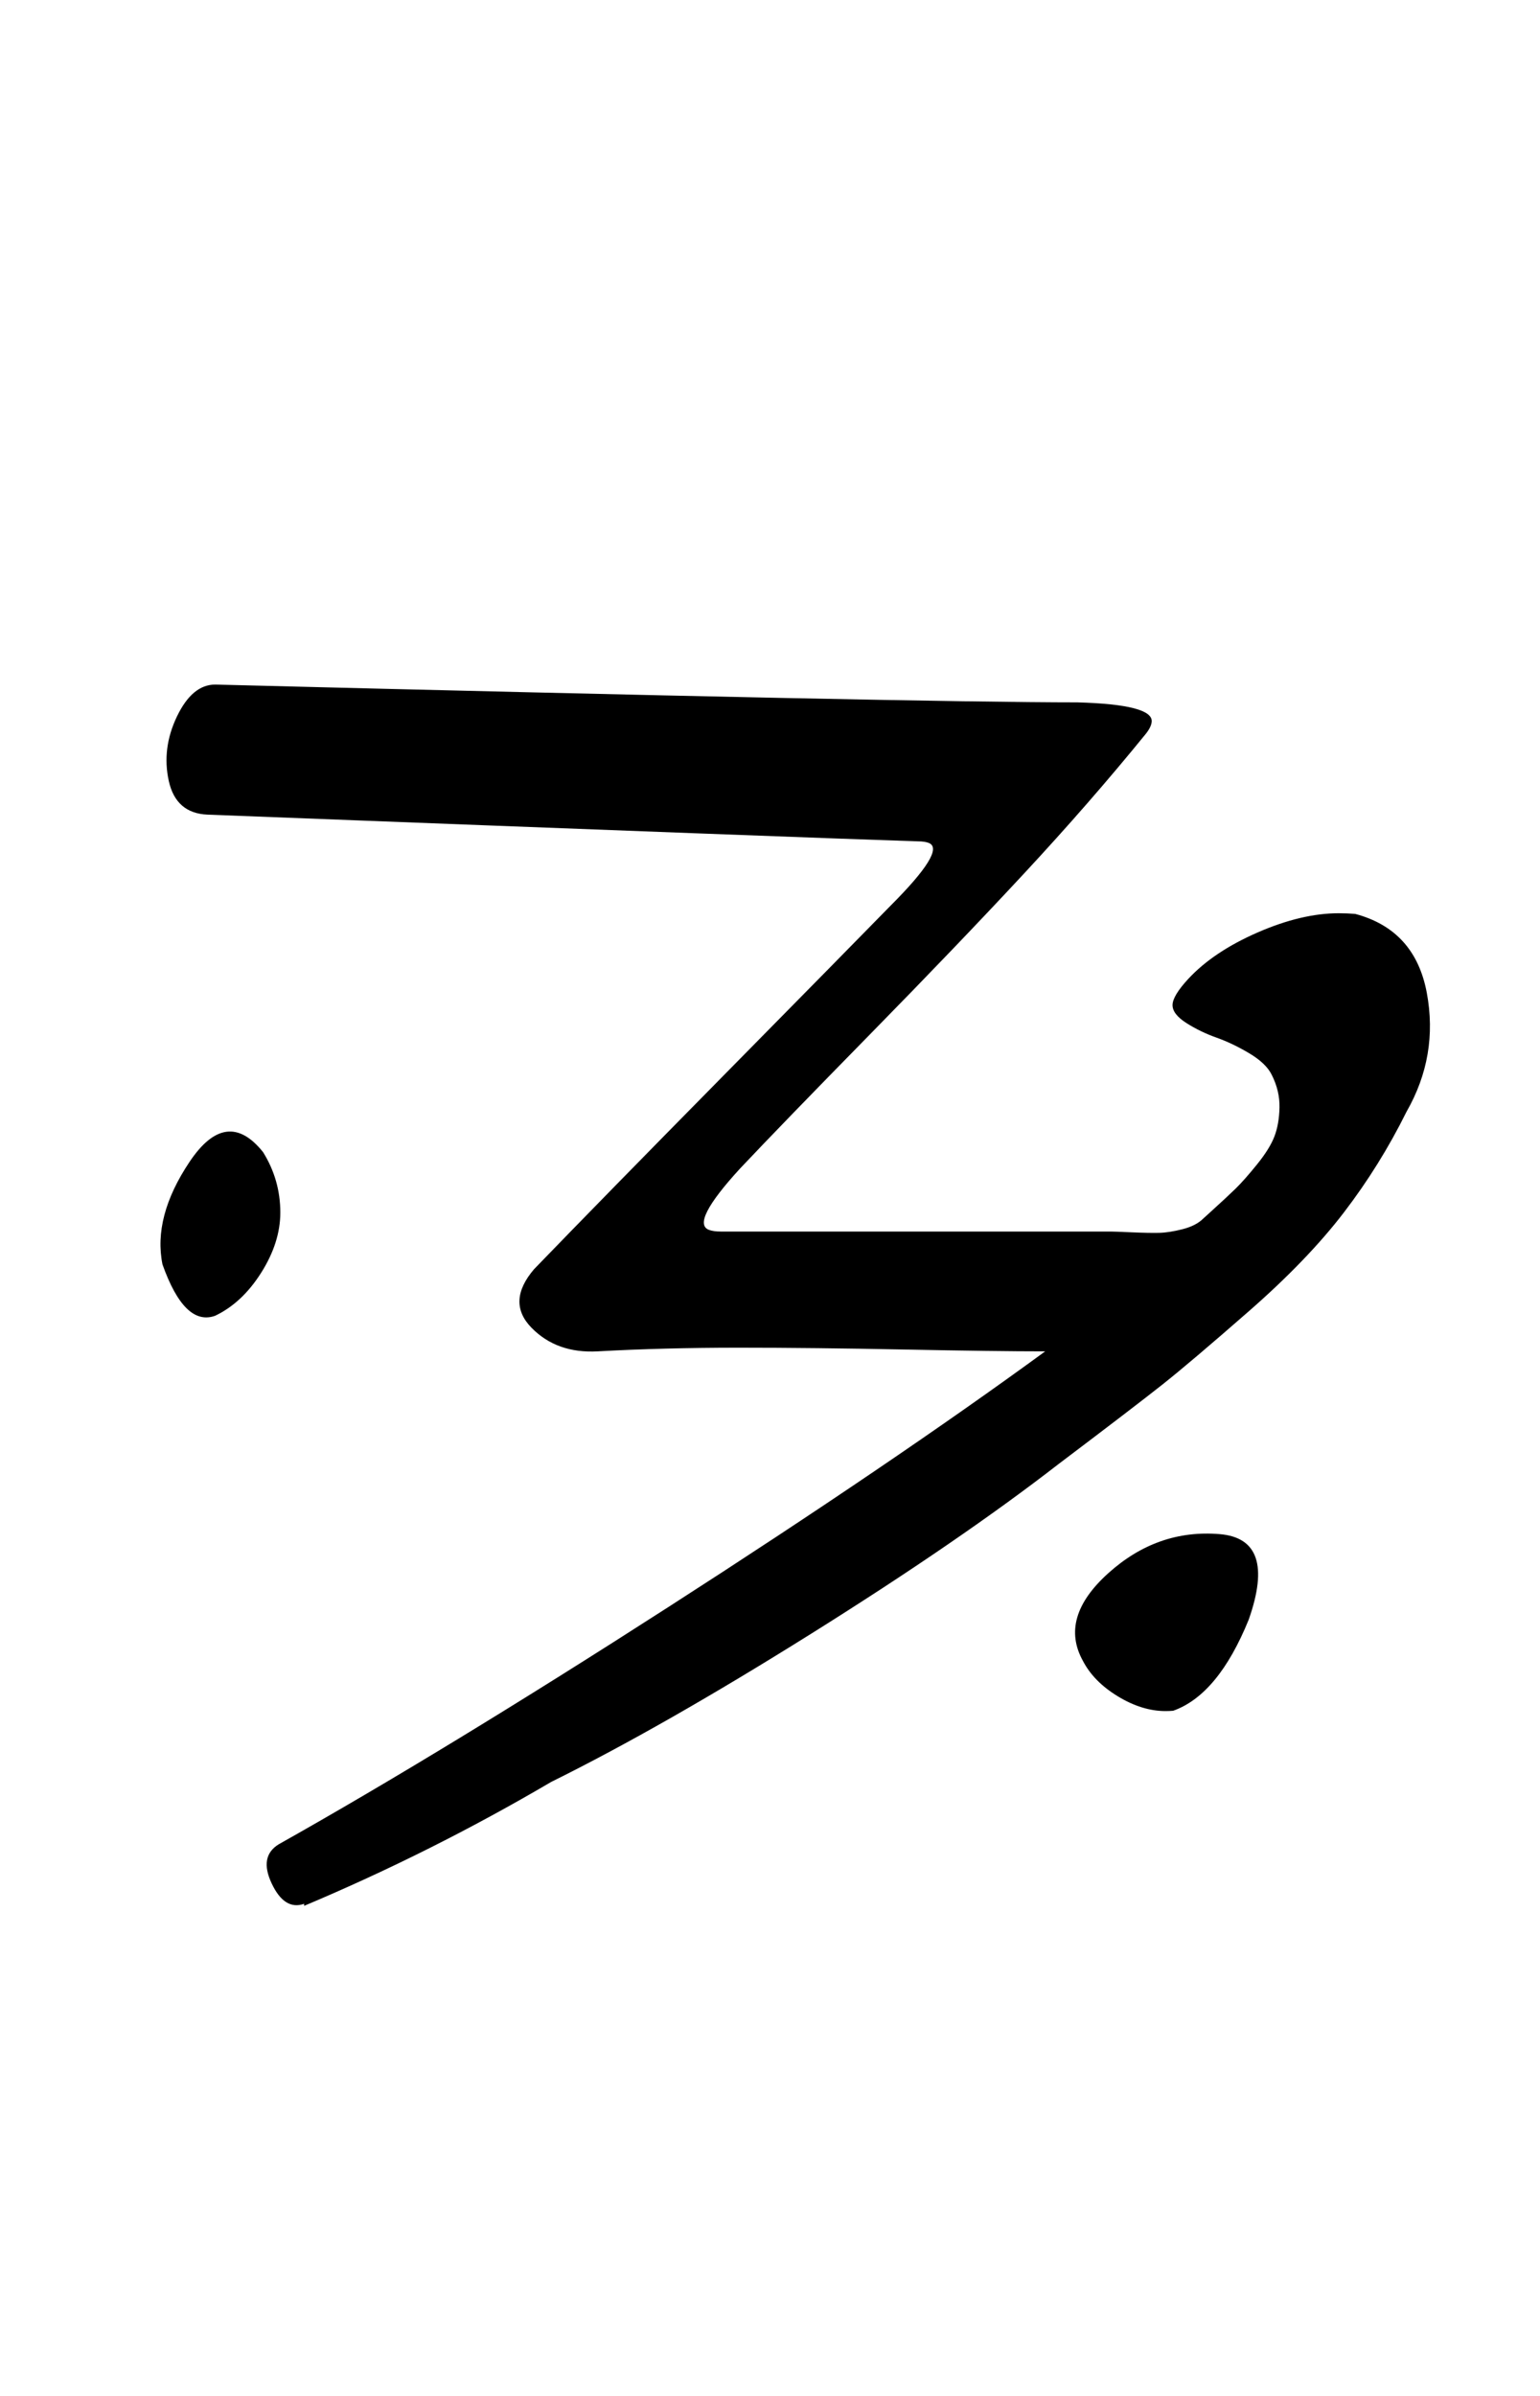 <?xml version="1.0" standalone="no"?>
<!DOCTYPE svg PUBLIC "-//W3C//DTD SVG 1.1//EN" "http://www.w3.org/Graphics/SVG/1.1/DTD/svg11.dtd" >
<svg xmlns="http://www.w3.org/2000/svg" xmlns:xlink="http://www.w3.org/1999/xlink" version="1.1" viewBox="-10 0 643 1000">
  <g transform="matrix(1 0 0 -1 0 800)">
   <path fill="currentColor"
d="M116.983 4.571v0.857q-8.18 -2.874 -13.536 8.465q-5.356 11.338 2.964 16.393q68.77 38.647 162.53 98.92q93.761 60.274 157.47 106.794q-20.762 0 -58.825 0.762t-69.206 0.762t-58.825 -1.523
q-17.077 -0.948 -27.643 9.857q-10.566 10.806 1.071 24.429q28.233 29.213 80.277 82.005q52.044 52.791 68.579 69.709q23.117 23.117 16.077 26.136q-1.683 0.722 -4.648 0.722q-39.008 1.2 -296.571 11.143
q-13.251 0.53 -16.23 14.085q-2.979 13.556 3.411 26.878q6.391 13.323 15.961 13.323q292.452 -7.429 360 -7.429q31.713 -0.882 31.03 -8.107q-0.209 -2.209 -2.459 -5.035q-23.387 -28.754 -50.905 -58.364
q-27.519 -29.609 -64.379 -67.177t-54.144 -55.888q-20.741 -22.627 -12.996 -25.574q1.87 -0.712 4.996 -0.712h162.856q1.45 0 8.694 -0.319t11.473 -0.219q4.228 0.102 9.822 1.54q5.595 1.439 8.582 4.427
q1.007 0.922 3.091 2.811q6.784 6.15 10.363 9.631t8.926 10.075q5.347 6.596 7.32 11.743q1.973 5.147 2.12 12.087t-3.248 13.653q-2.353 4.782 -9.357 8.96q-7.005 4.179 -13.733 6.56
q-6.728 2.382 -12.539 6.08t-5.778 7.521q0.033 3.821 6.551 10.88q10.53 11.352 28.942 19.386q18.411 8.033 33.895 8.033q3.461 0 6.876 -0.276q24.988 -6.649 29.894 -32.928q4.904 -26.278 -8.465 -49.644
q-11.072 -22.349 -26.173 -42.063q-15.1 -19.716 -39.623 -41.162t-36.172 -30.669q-11.648 -9.223 -43.461 -33.248q-41.073 -31.838 -103.105 -70.681q-62.032 -38.844 -108.608 -61.891q-49.853 -29.288 -103.143 -51.715zM479.84 86
q-1.603 -0.133 -3.208 -0.133q-9.786 0 -19.896 6.15t-14.609 14.84q-9.951 17.996 10.573 36.512q20.523 18.516 46.569 16.346q23.97 -1.998 12.107 -35.691q-12.734 -31.355 -31.536 -38.023zM79.84 250.857
q-12.769 -4.584 -22 21.429q-4.029 19.881 11.274 42.759q15.484 23.15 30.726 4.099q7.201 -11.574 7.201 -25.206q0 -12.474 -7.97 -25.096t-19.231 -17.984z" />
  </g>

</svg>
